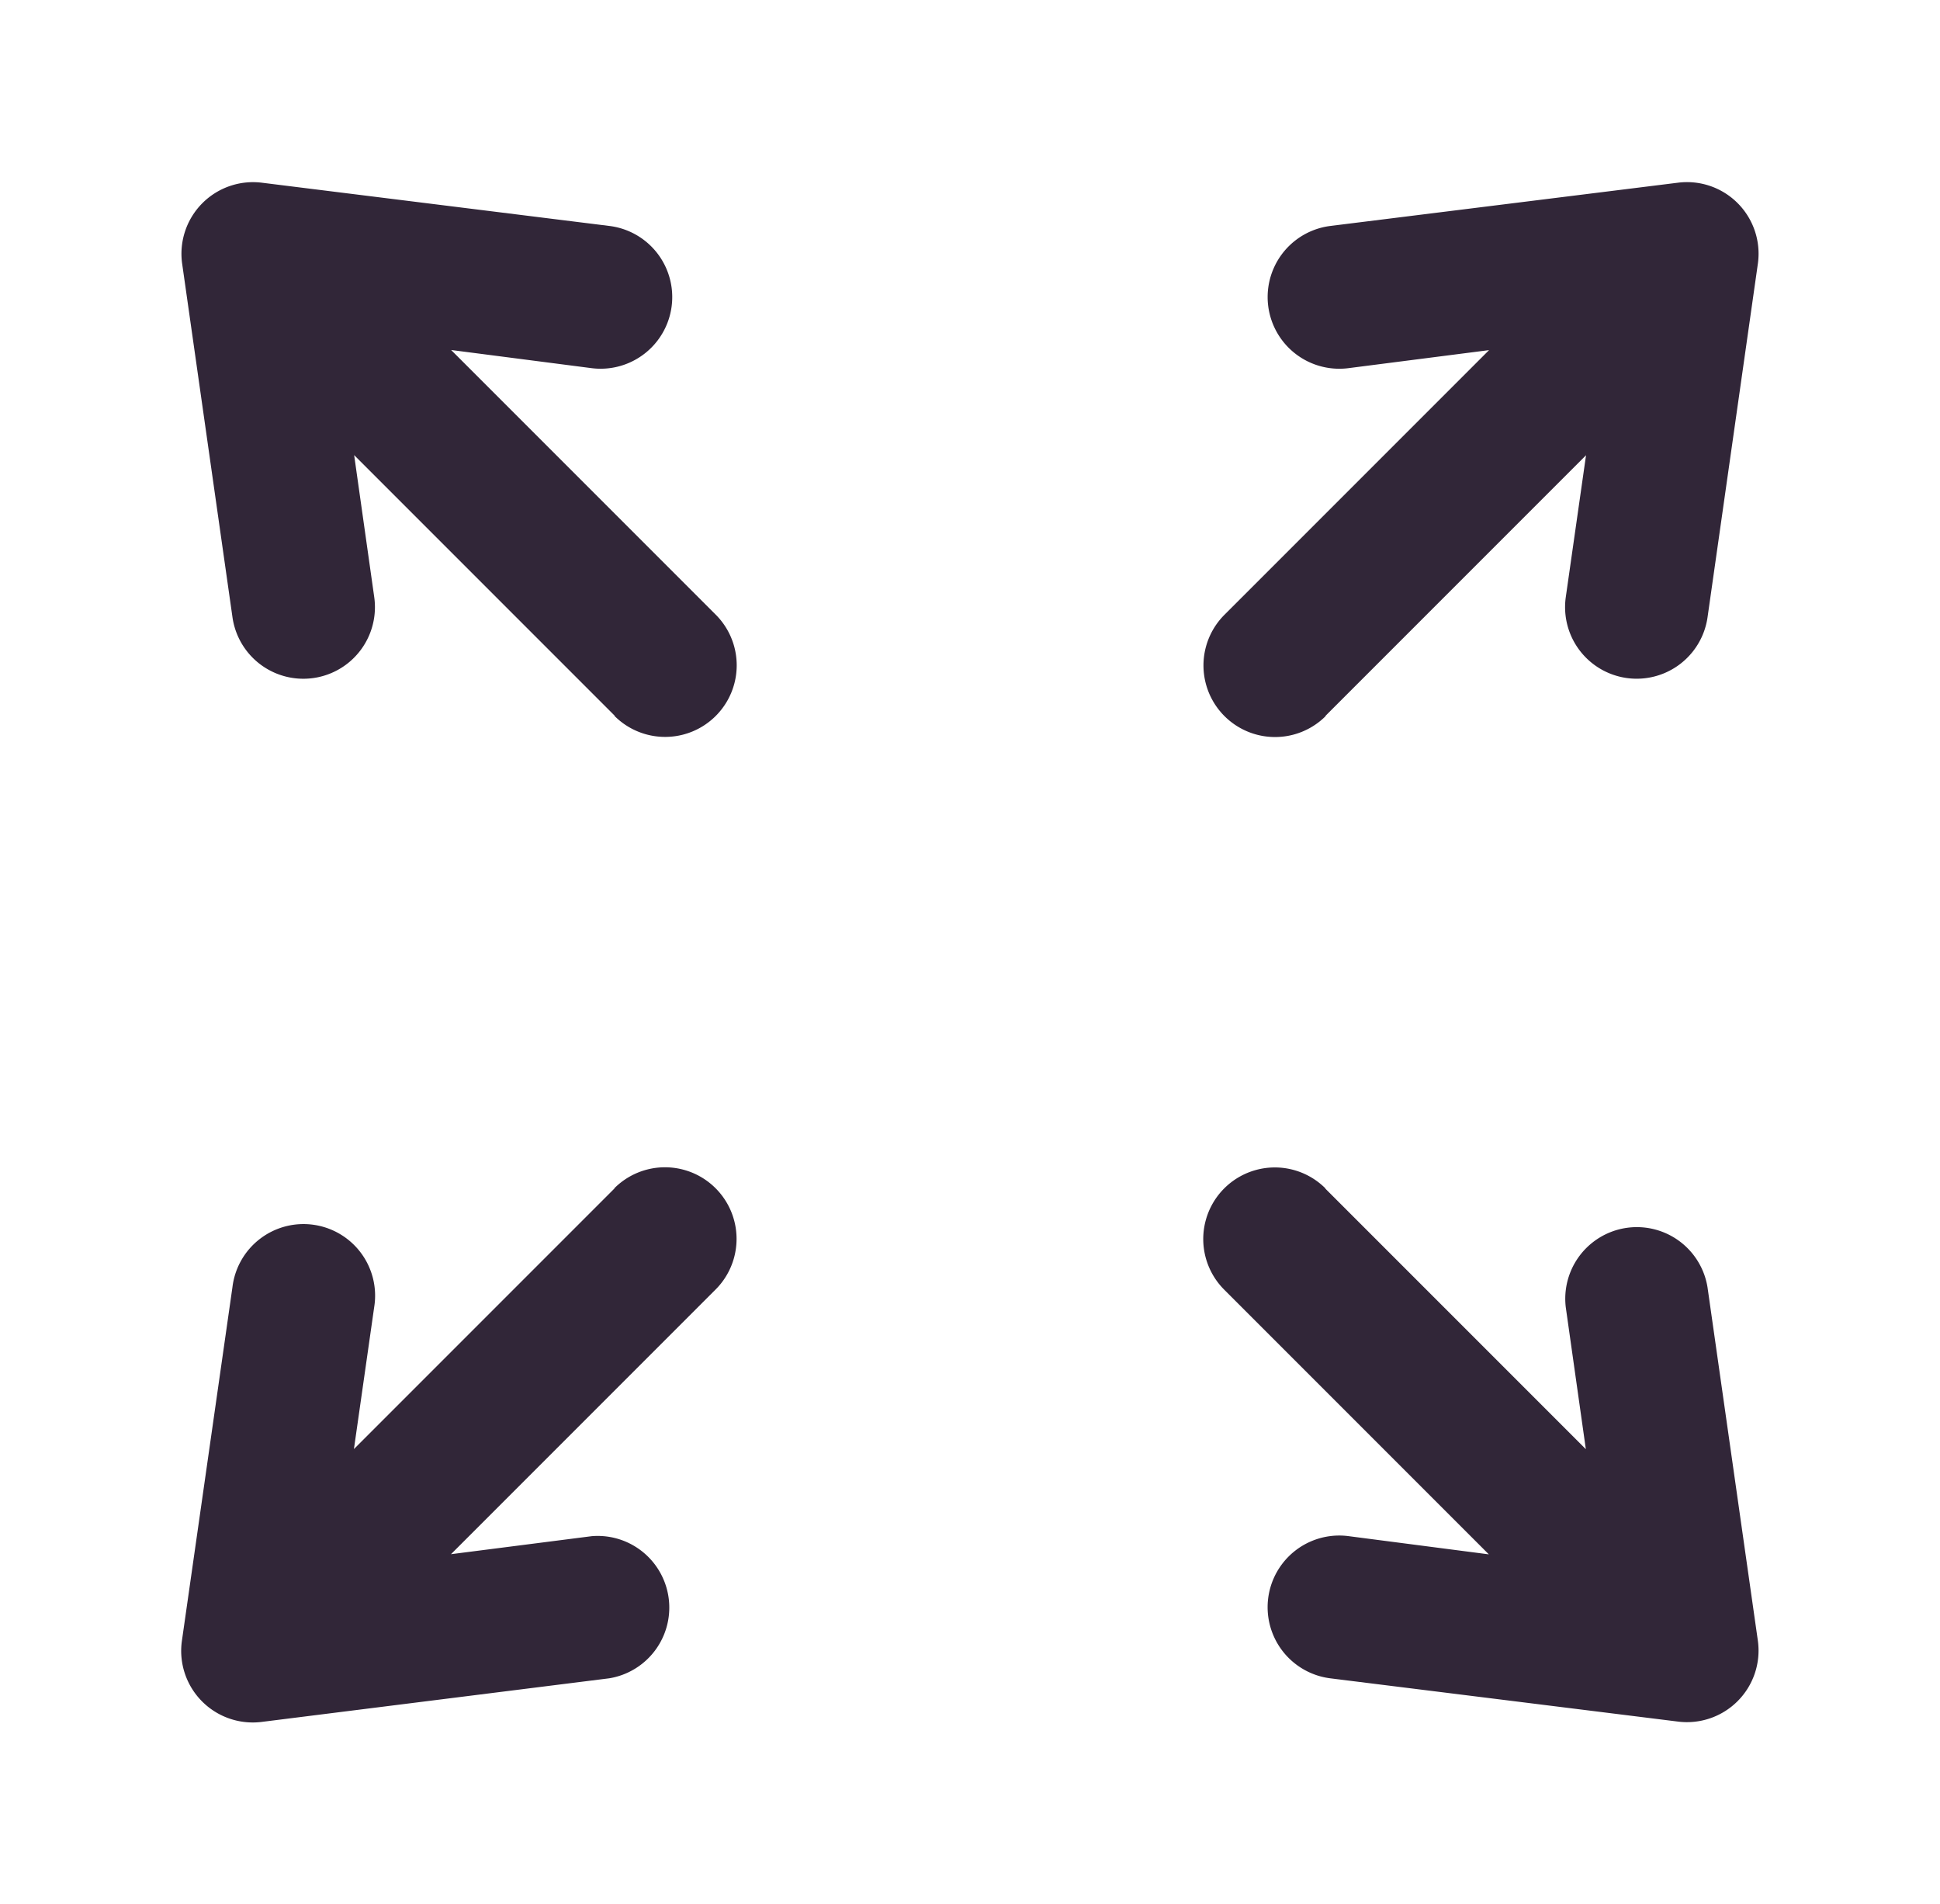 <svg xmlns="http://www.w3.org/2000/svg" width="34.174" height="33.538" viewBox="0 0 34.174 33.538">
  <g id="Group_1569" data-name="Group 1569" transform="translate(-1379.619 -112.826)">
    <path id="Path_187" data-name="Path 187" d="M14.532,16.782H8.041l2.017-1.513a1.261,1.261,0,1,0-1.513-2.017L3.5,17.035a1.261,1.261,0,0,0,0,2l4.867,3.782A1.262,1.262,0,0,0,9.92,20.83L7.941,19.3h6.592a1.261,1.261,0,0,0,0-2.522Z" transform="translate(1368.301 132.165) rotate(-45)" fill="#312638"/>
    <path id="Path_190" data-name="Path 190" d="M11.526,6.3H5.035L7.052,7.817A1.261,1.261,0,1,1,5.539,9.835L.5,6.052a1.261,1.261,0,0,1,0-2L5.363.265A1.262,1.262,0,0,1,6.913,2.257L4.934,3.783h6.592a1.261,1.261,0,0,1,0,2.522Z" transform="translate(1386.752 112.826) rotate(45)" fill="#312638"/>
    <path id="Path_188" data-name="Path 188" d="M11.526,6.3H5.035L7.052,7.817A1.261,1.261,0,0,1,5.539,9.834L.5,6.052a1.261,1.261,0,0,1,0-2L5.363.265A1.262,1.262,0,0,1,6.914,2.257L4.934,3.782h6.592a1.261,1.261,0,0,1,0,2.522Z" transform="translate(1406.66 146.363) rotate(-135)" fill="#312638"/>
    <path id="Path_189" data-name="Path 189" d="M11.526,3.783H5.035L7.052,2.27A1.261,1.261,0,1,0,5.539.252L.5,4.035a1.261,1.261,0,0,0,0,2L5.363,9.822A1.262,1.262,0,0,0,6.914,7.83L4.934,6.3h6.592a1.261,1.261,0,0,0,0-2.522Z" transform="translate(1413.793 119.958) rotate(135)" fill="#312638"/>
  </g>
</svg>

